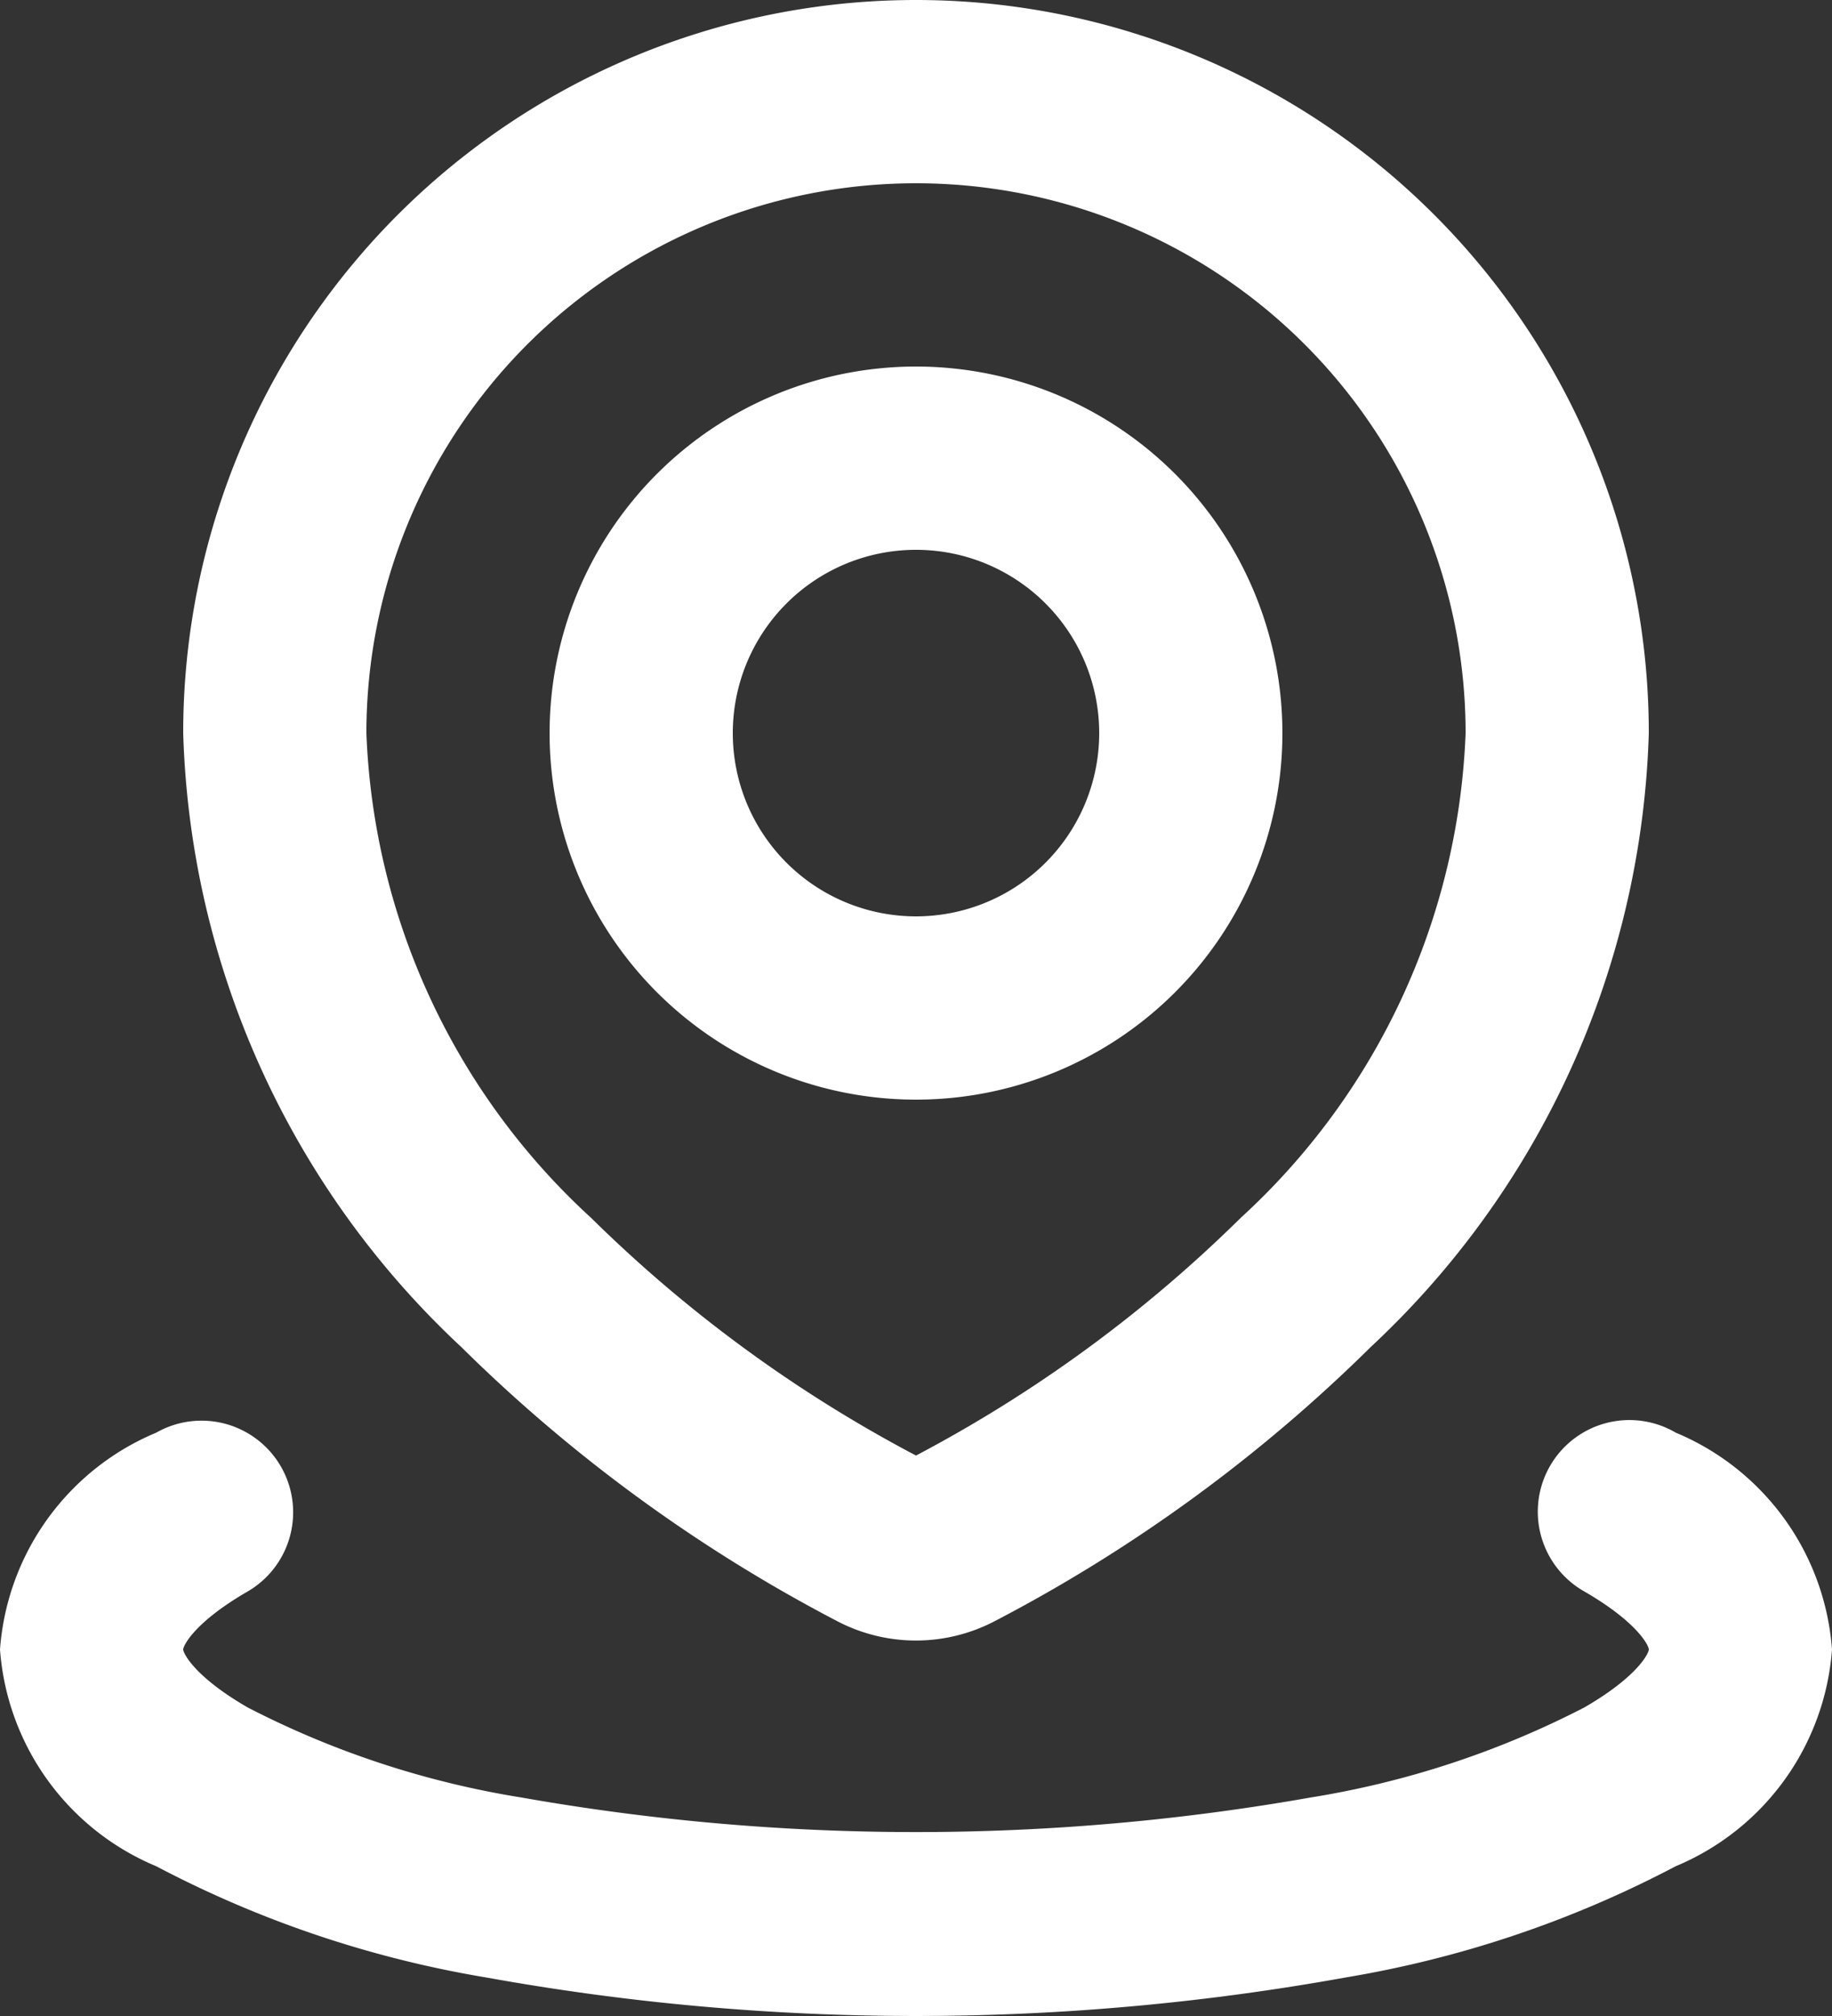 <svg xmlns="http://www.w3.org/2000/svg" width="20" height="22"><rect width="100%" height="100%" fill="#333333" stroke="none"/><defs><style>.a{fill:#fff}</style></defs><path class="a" d="M9.141 17.692a1.855 1.855 0 001.717 0 17.061 17.061 0 004.107-2.993A9.541 9.541 0 0018 8 8 8 0 002 8a9.541 9.541 0 003.035 6.699 17.061 17.061 0 004.106 2.993zM10 2a6 6 0 016 6 7.556 7.556 0 01-2.455 5.29A15.004 15.004 0 0110 15.884a15.004 15.004 0 01-3.545-2.592A7.556 7.556 0 014 8a6 6 0 016-6z"/><path class="a" d="M10 12a4 4 0 10-4-4 4 4 0 004 4zm0-6a2 2 0 11-2 2 2 2 0 012-2zm8.294 9.634a1 1 0 10-1 1.732c.575.332.705.588.706.634-.001.046-.13.302-.706.634a9.946 9.946 0 01-2.983.981 24.777 24.777 0 01-8.622 0 9.947 9.947 0 01-2.983-.981C2.13 18.302 2.002 18.046 2 18c.002-.046.13-.302.706-.634a1 1 0 00-1-1.732A2.785 2.785 0 000 18a2.785 2.785 0 001.706 2.366A11.933 11.933 0 005.31 21.58a26.39 26.39 0 009.378 0 11.932 11.932 0 003.605-1.214A2.785 2.785 0 0020 18a2.785 2.785 0 00-1.706-2.366z"/></svg>